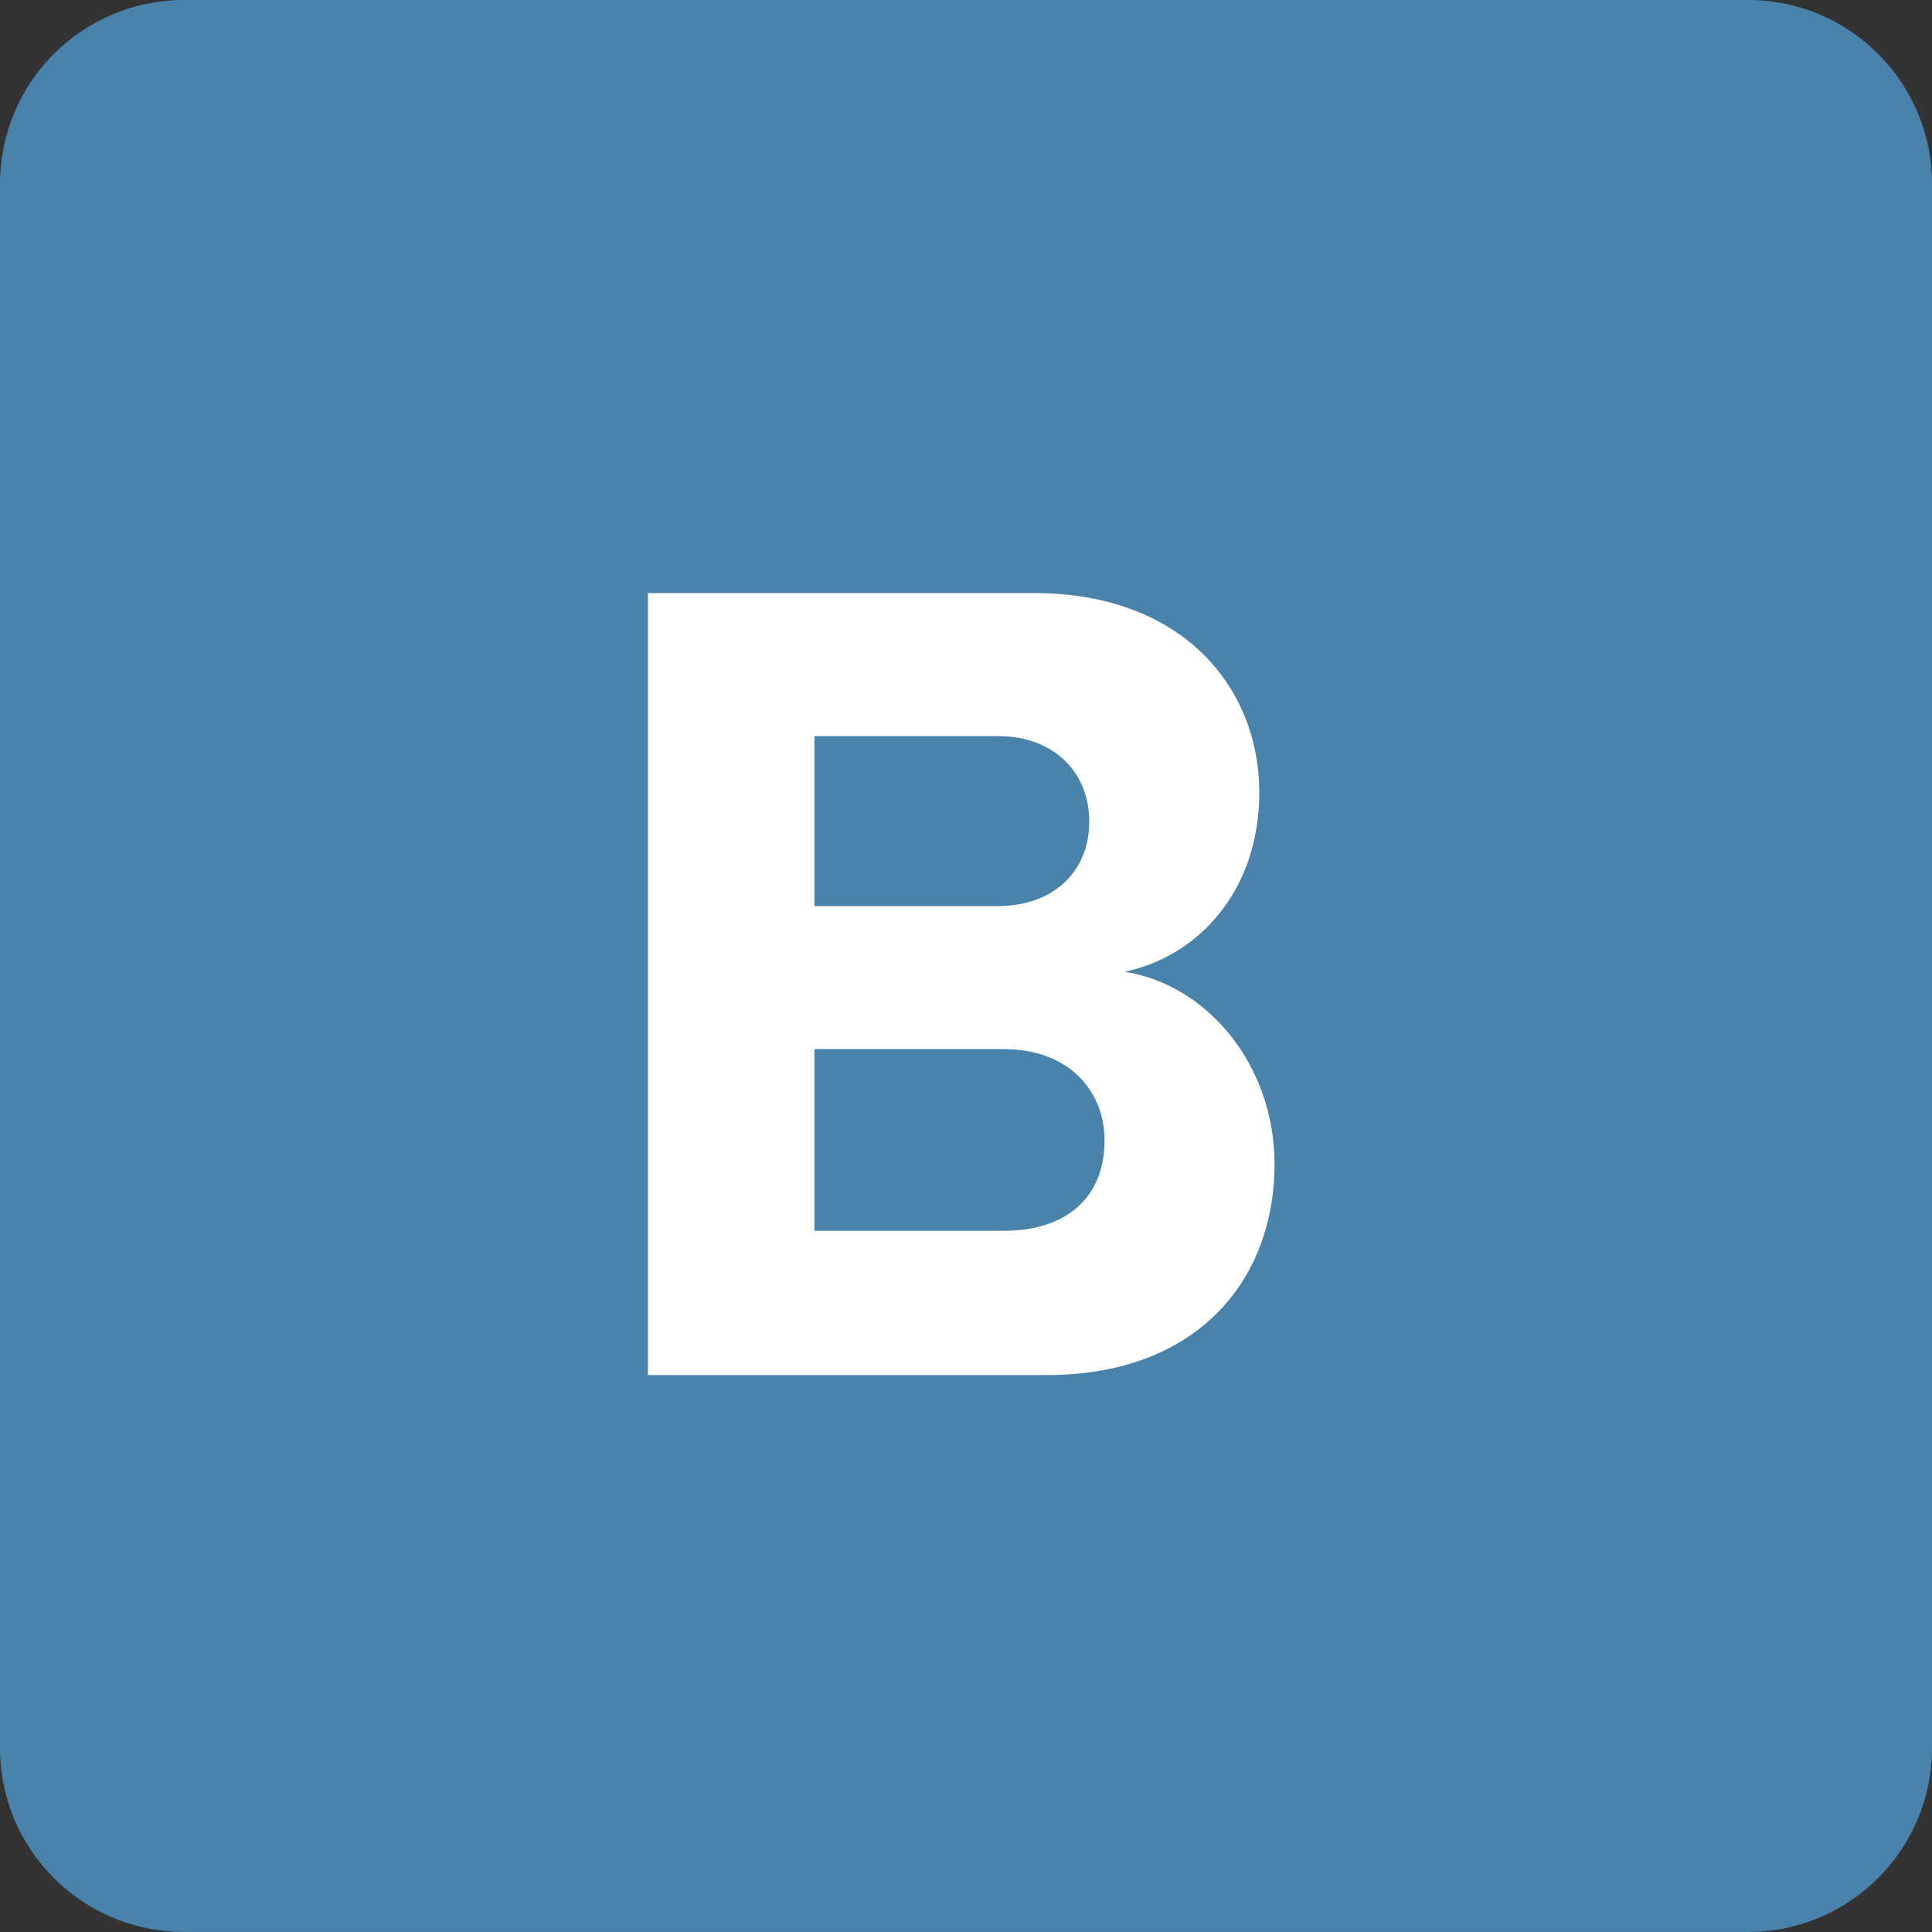 <svg xmlns="http://www.w3.org/2000/svg" width="42" height="42" viewBox="0 0 42 42">
  <rect x="0" y="0" width="42" height="42" fill="#333333" stroke="none"/>
  <g fill="none" fill-rule="evenodd">
    <path fill="#4982AB" d="M38,41.999 L4,41.999 C1.791,41.999 -0,40.209 -0,37.999 L-0,4 C-0,1.79 1.791,0 4,0 L38,0 C40.209,0 42,1.79 42,4 L42,37.999 C42,40.209 40.209,41.999 38,41.999"/>
    <path fill="#FFFFFF" d="M24.012,24.795 C24.012,23.724 23.247,22.807 21.82,22.807 L17.704,22.807 L17.704,26.757 L21.82,26.757 C23.196,26.757 24.012,26.018 24.012,24.795 L24.012,24.795 Z M23.68,17.862 C23.68,16.792 22.915,16.002 21.692,16.002 L17.704,16.002 L17.704,19.697 L21.692,19.697 C22.915,19.697 23.68,18.933 23.68,17.862 L23.68,17.862 Z M14.085,29.893 L14.085,12.893 L22.483,12.893 C25.719,12.893 27.376,14.957 27.376,17.225 C27.376,19.366 26.05,20.793 24.445,21.125 C26.254,21.405 27.707,23.164 27.707,25.305 C27.707,27.854 25.999,29.893 22.763,29.893 L14.085,29.893 Z"/>
  </g>
</svg>
